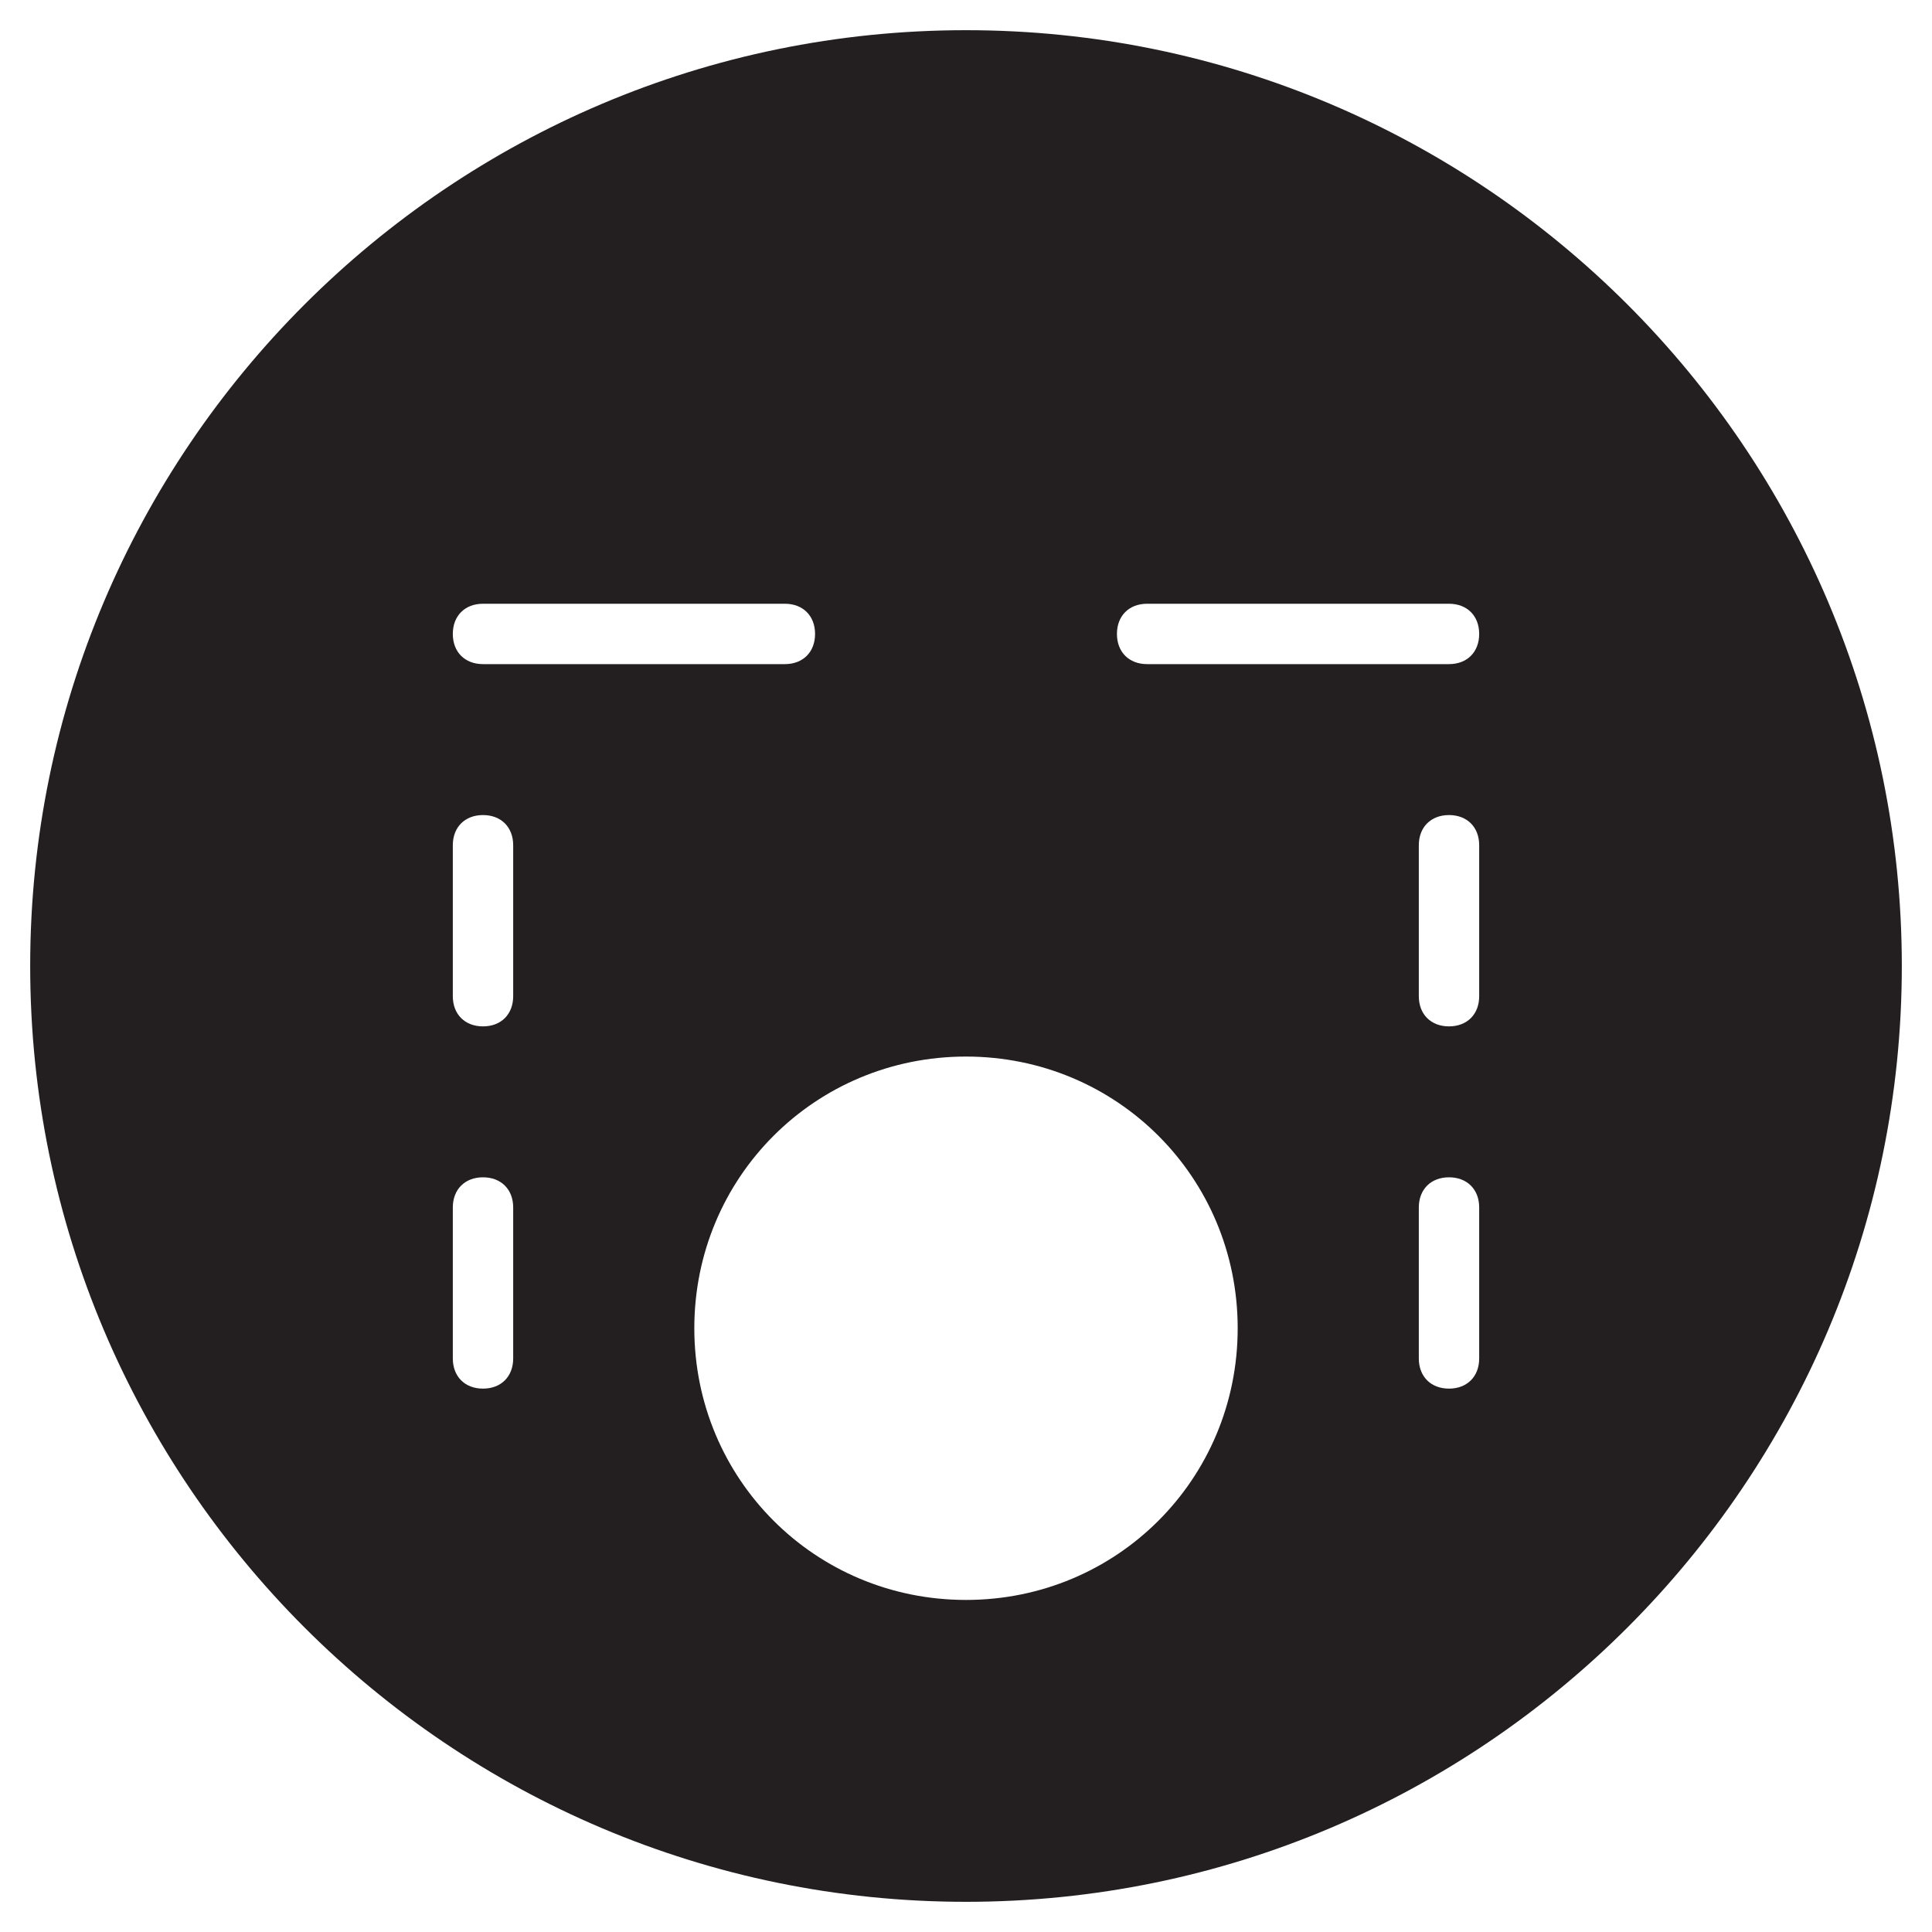 <?xml version="1.0" encoding="utf-8"?>
<!-- Generator: Adobe Illustrator 19.1.0, SVG Export Plug-In . SVG Version: 6.00 Build 0)  -->
<!DOCTYPE svg PUBLIC "-//W3C//DTD SVG 1.1//EN" "http://www.w3.org/Graphics/SVG/1.1/DTD/svg11.dtd">
<svg version="1.1" id="Layer_1" xmlns="http://www.w3.org/2000/svg" xmlns:xlink="http://www.w3.org/1999/xlink" x="0px" y="0px"
	 width="64px" height="64px" viewBox="0 0 64 64" enable-background="new 0 0 64 64" xml:space="preserve">
<path fill="#231F20" d="M32,1C14.9,1,1,14.9,1,32c0,17.1,13.9,31,31,31c17.1,0,31-13.9,31-31C63,14.9,49.1,1,32,1z M16,20h10
	c0.6,0,1,0.4,1,1s-0.4,1-1,1H16c-0.6,0-1-0.4-1-1S15.4,20,16,20z M17,45c0,0.6-0.4,1-1,1c-0.6,0-1-0.4-1-1v-5c0-0.6,0.4-1,1-1
	c0.6,0,1,0.4,1,1V45z M17,33c0,0.6-0.4,1-1,1c-0.6,0-1-0.4-1-1v-5c0-0.6,0.4-1,1-1c0.6,0,1,0.4,1,1V33z M32,53c-5,0-9-4-9-9s4-9,9-9
	c5,0,9,4,9,9S37,53,32,53z M49,45c0,0.6-0.4,1-1,1c-0.6,0-1-0.4-1-1v-5c0-0.6,0.4-1,1-1c0.6,0,1,0.4,1,1V45z M49,33c0,0.6-0.4,1-1,1
	c-0.6,0-1-0.4-1-1v-5c0-0.6,0.4-1,1-1c0.6,0,1,0.4,1,1V33z M48,22H38c-0.6,0-1-0.4-1-1s0.4-1,1-1h10c0.6,0,1,0.4,1,1S48.6,22,48,22z
	"/>
</svg>
